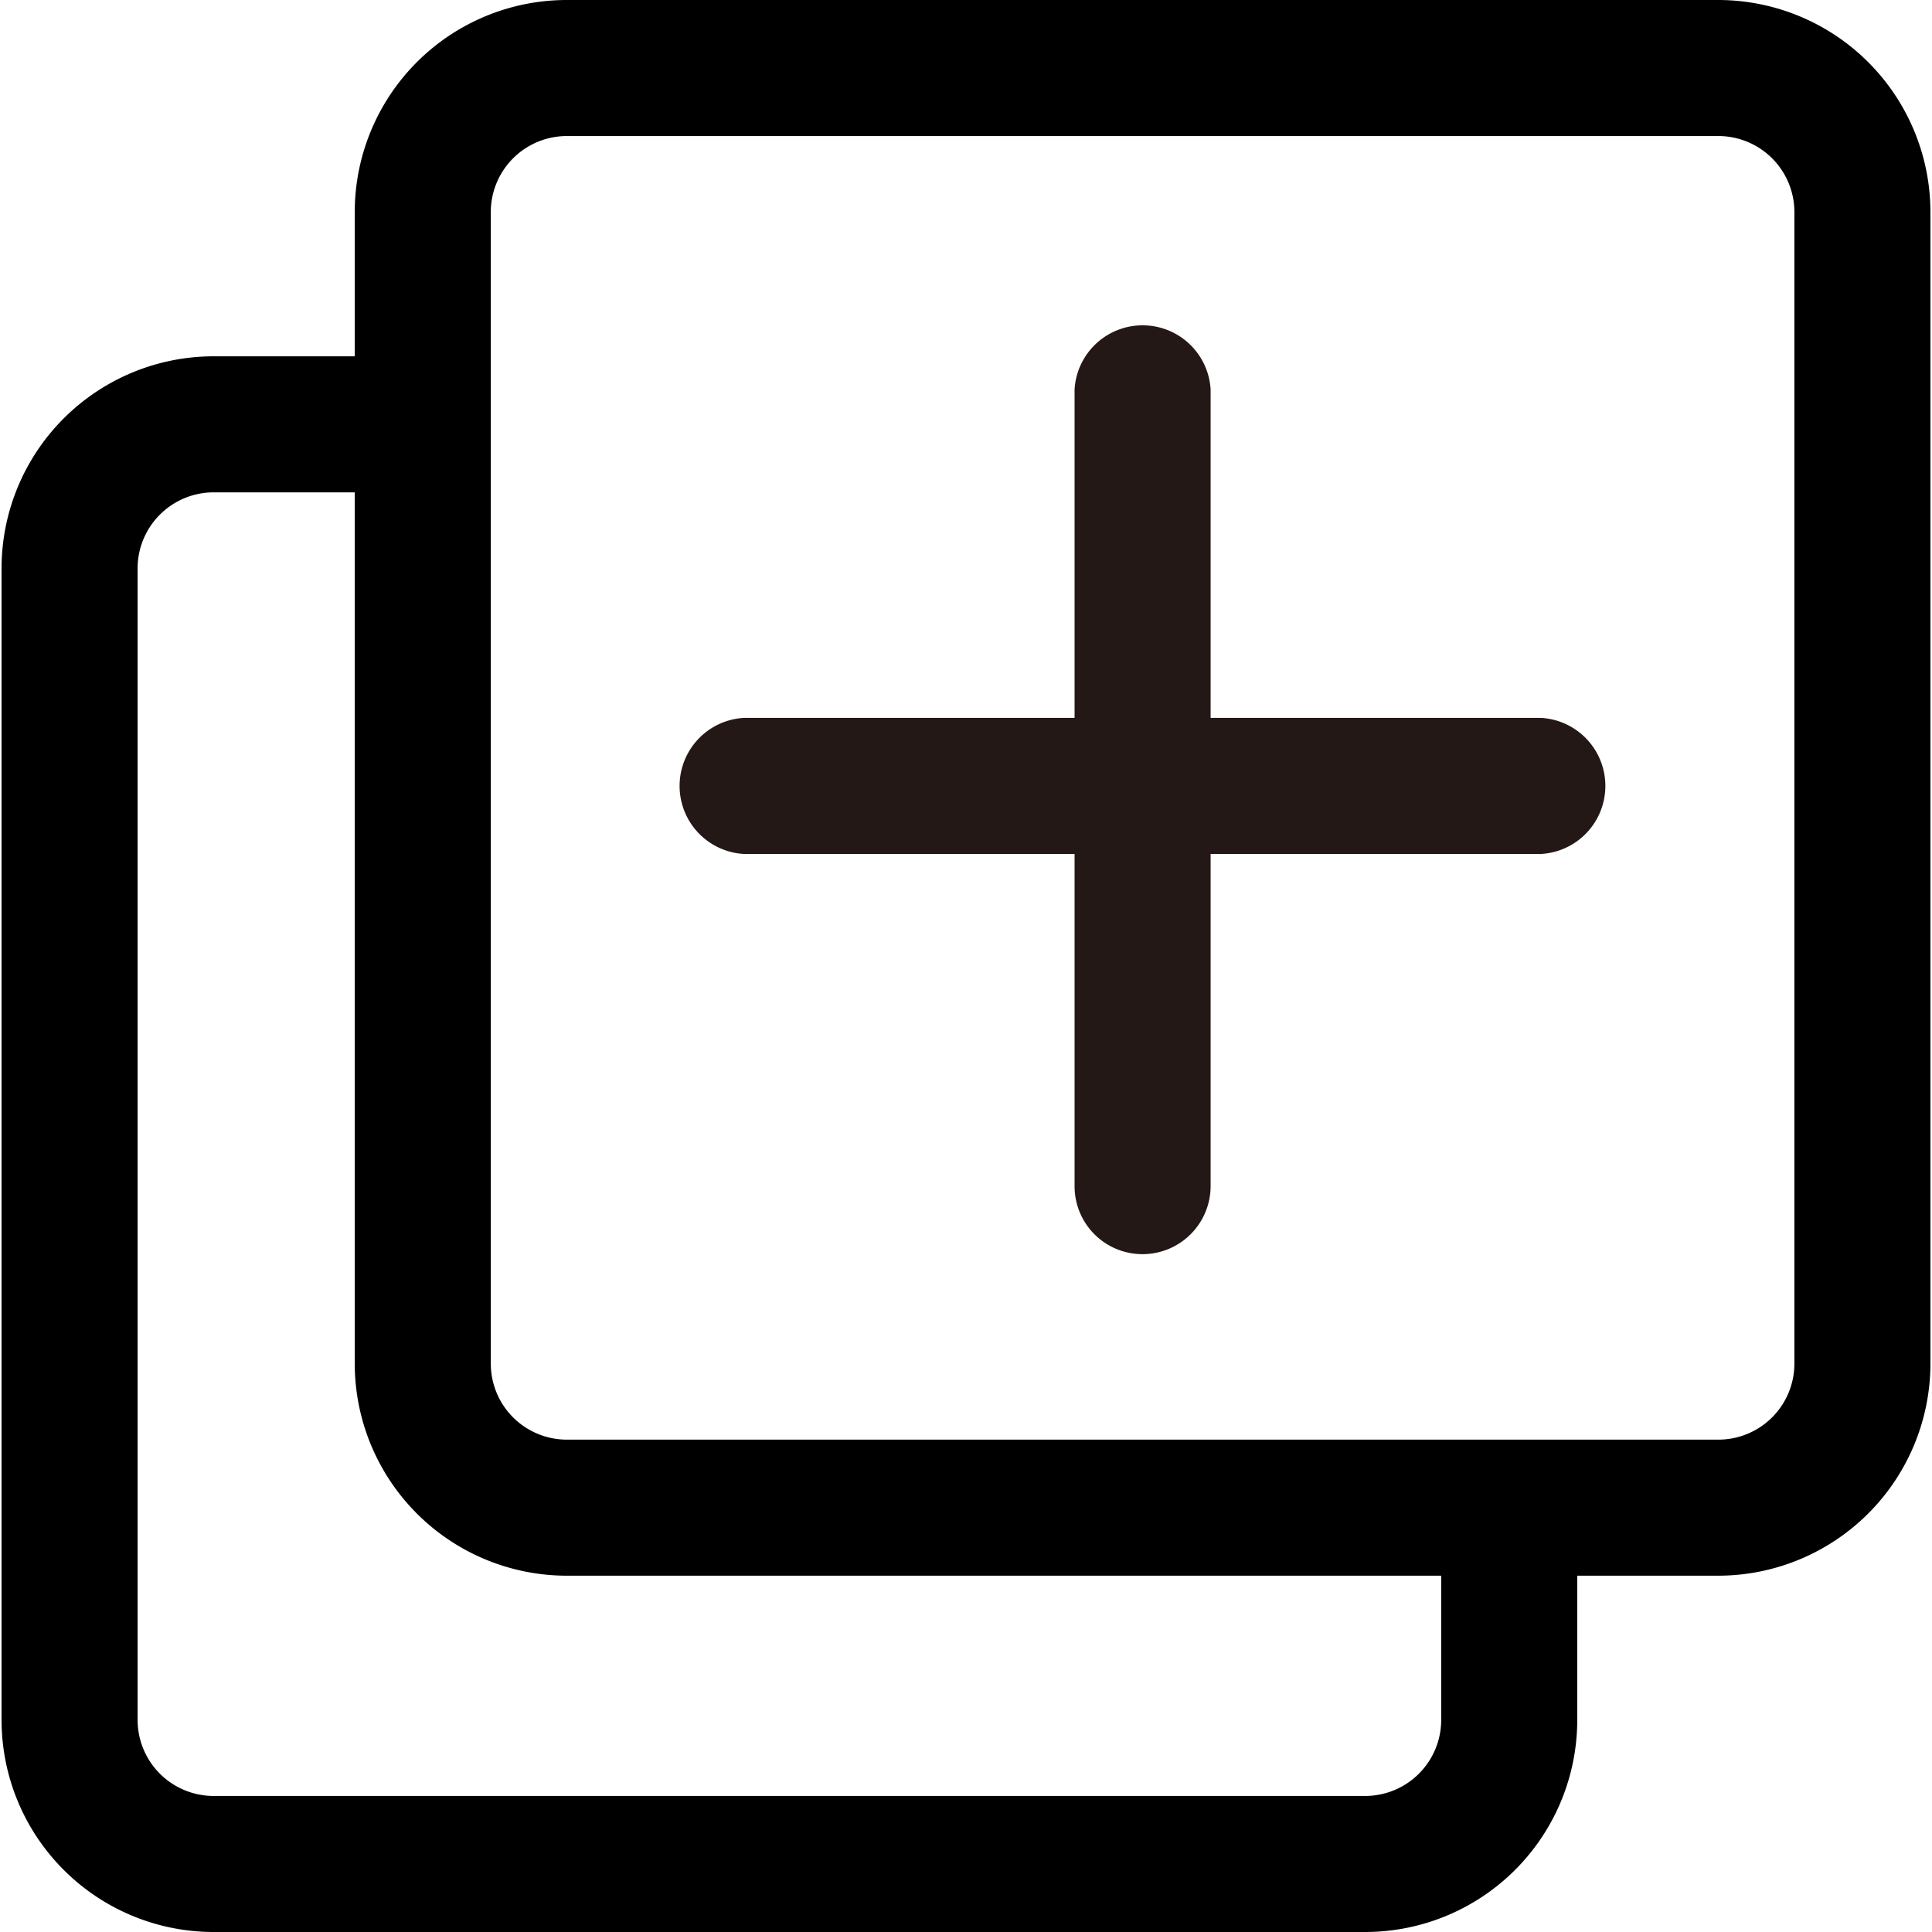 <?xml version="1.0" standalone="no"?><!DOCTYPE svg PUBLIC "-//W3C//DTD SVG 1.1//EN" "http://www.w3.org/Graphics/SVG/1.1/DTD/svg11.dtd"><svg t="1717729756720" class="icon" viewBox="0 0 1024 1024" version="1.1" xmlns="http://www.w3.org/2000/svg" p-id="2077" xmlns:xlink="http://www.w3.org/1999/xlink" width="200" height="200"><path d="M816.898 452.61H394.174a36.117 36.117 0 0 1 0-72.107h422.724a36.117 36.117 0 0 1 0 72.107z" fill="#231815" p-id="2078"></path><path d="M605.536 664.735a35.99 35.99 0 0 1-35.99-35.99V206.402a36.117 36.117 0 0 1 72.107 0v422.343a36.117 36.117 0 0 1-36.117 35.99z" fill="#231815" p-id="2079"></path><path d="M723.68 1024h-610.432A112.421 112.421 0 0 1 0.827 911.579v-610.432a112.421 112.421 0 0 1 112.294-112.294h114.456v72.107h-114.456a40.314 40.314 0 0 0-40.187 40.187v610.432a40.314 40.314 0 0 0 40.314 40.314h610.432A40.314 40.314 0 0 0 763.867 911.706v-117.381h72.107v117.381a112.421 112.421 0 0 1-112.294 112.294z" p-id="2080"></path><path d="M910.752 835.148h-610.432a112.421 112.421 0 0 1-112.294-112.421v-610.432A112.421 112.421 0 0 1 300.32 0h610.432a112.548 112.548 0 0 1 112.421 112.294v610.432a112.548 112.548 0 0 1-112.421 112.421z m-610.432-763.04a40.314 40.314 0 0 0-40.187 40.187v610.432A40.314 40.314 0 0 0 300.32 763.04h610.432a40.314 40.314 0 0 0 40.314-40.314v-610.432a40.314 40.314 0 0 0-40.314-40.187z" p-id="2081"></path></svg>